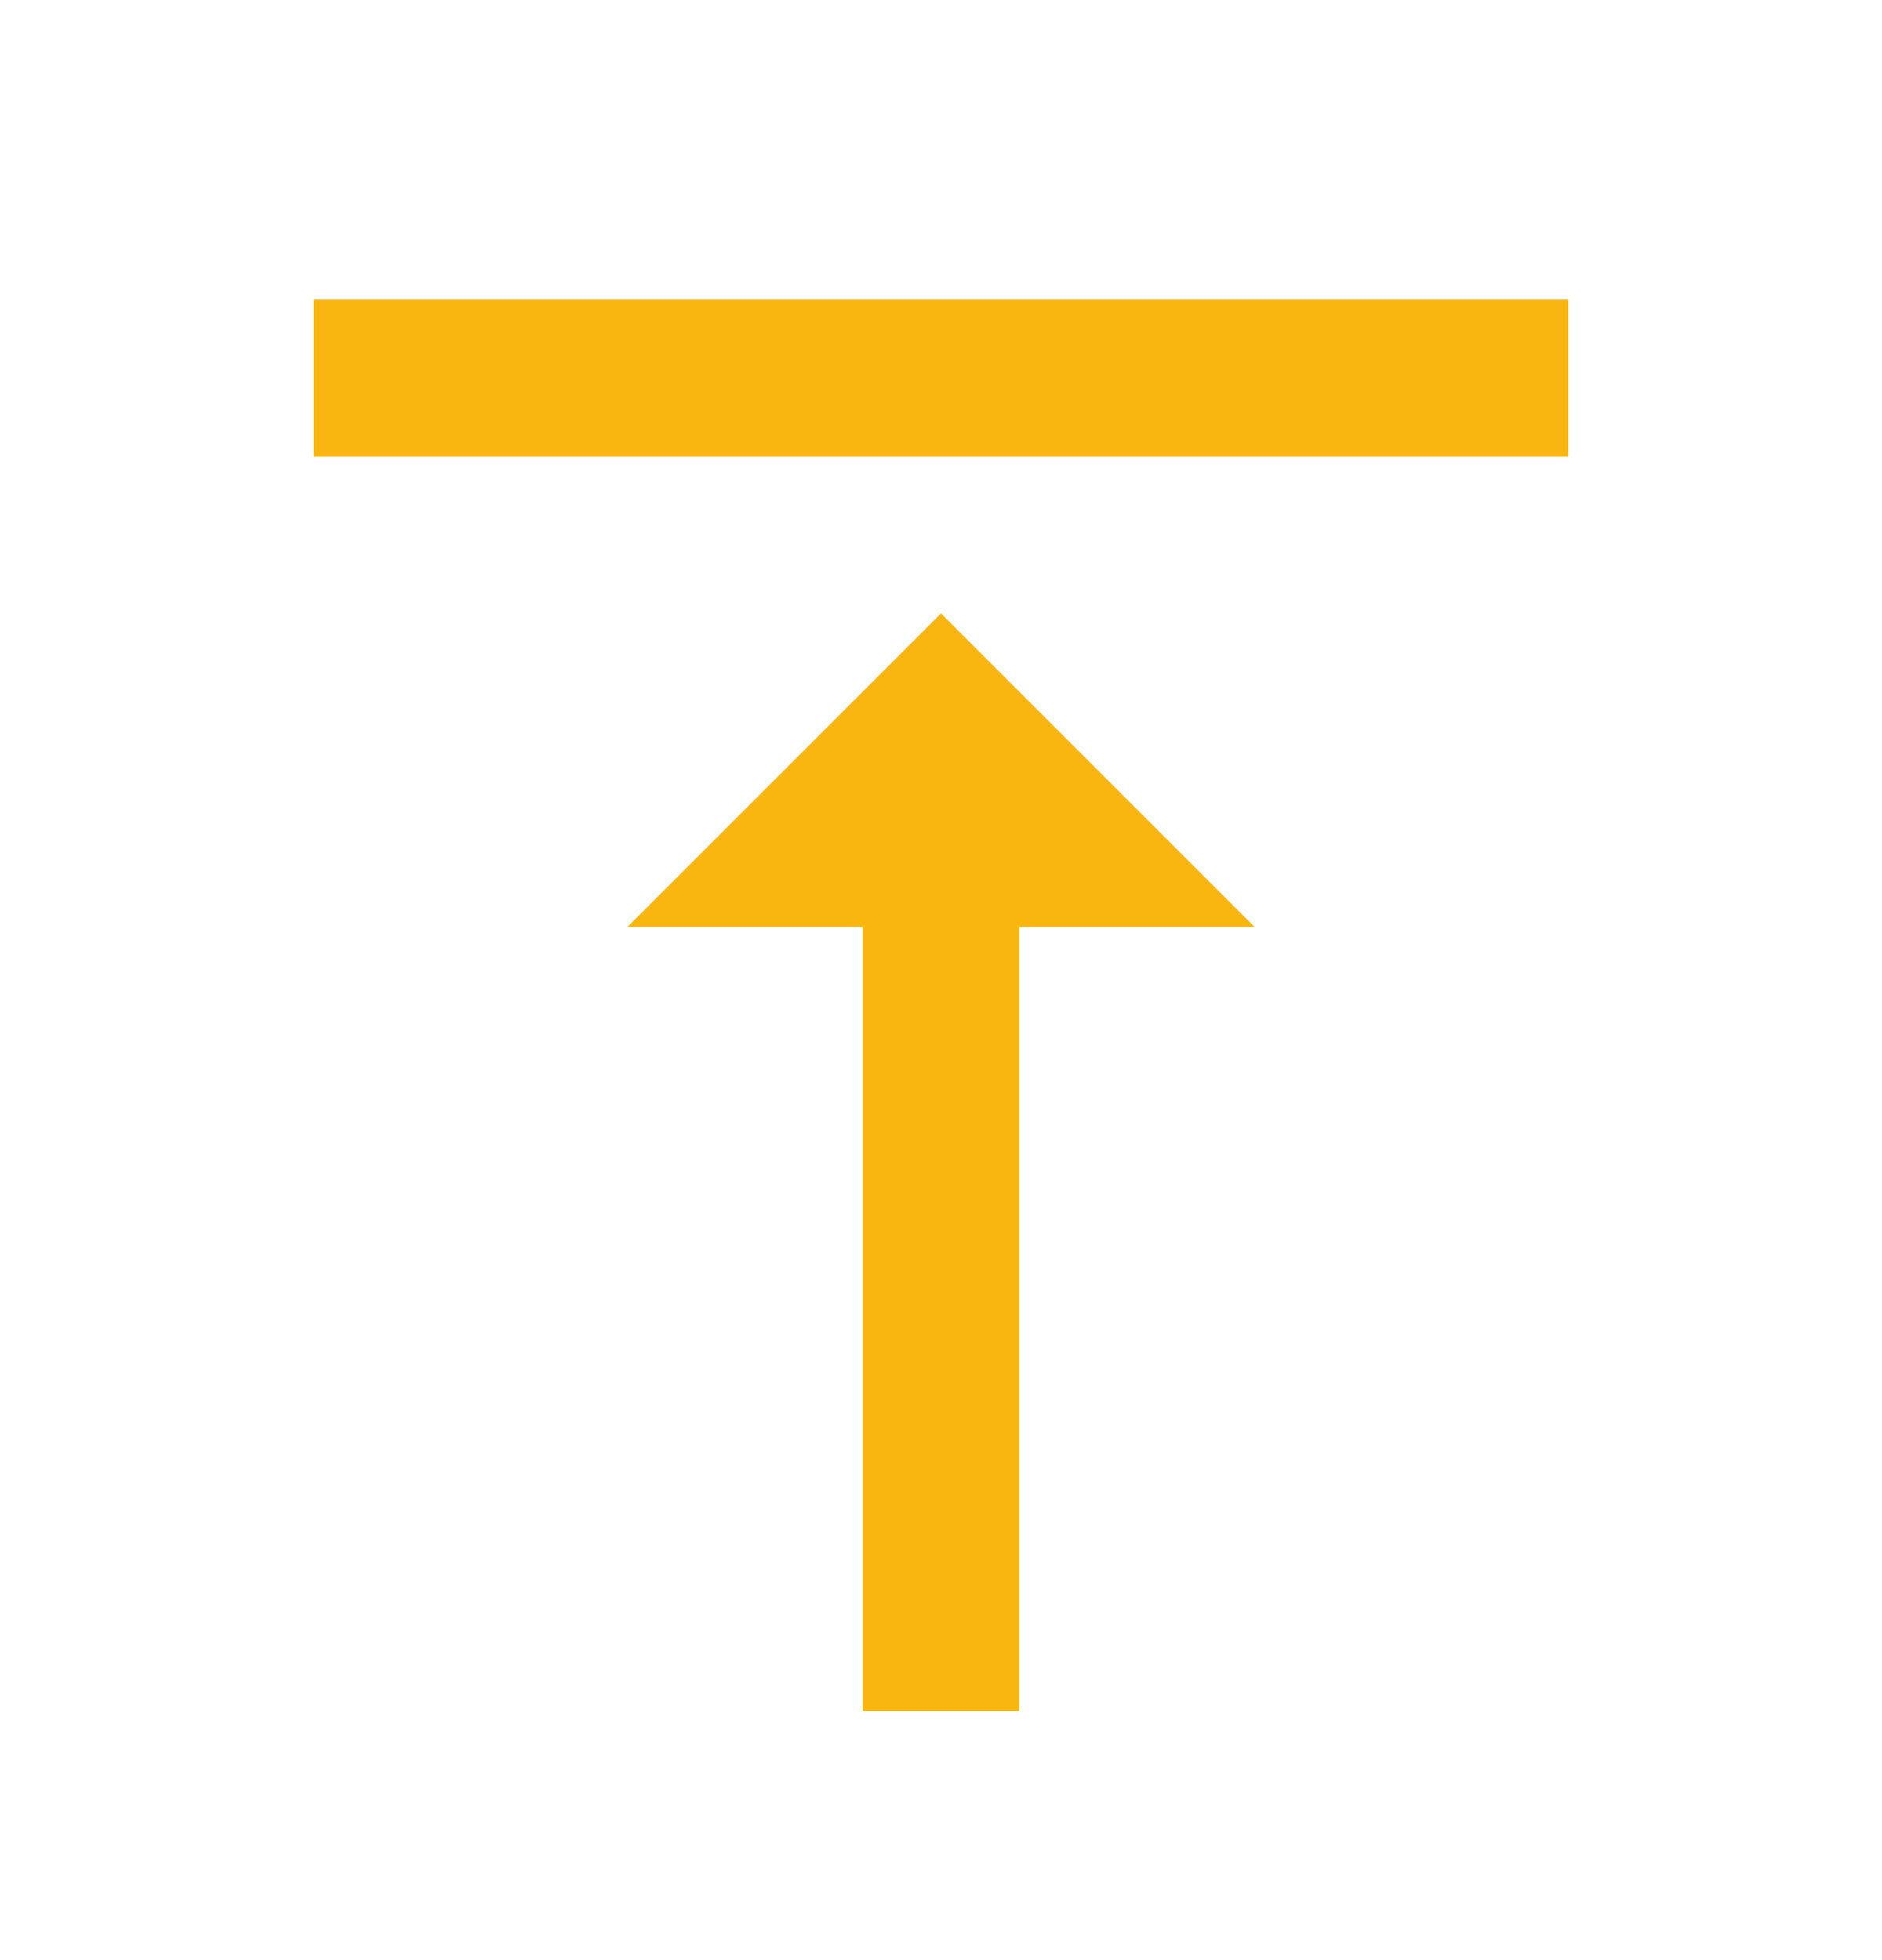 <svg width="24" height="25" viewBox="0 0 24 25" fill="none" xmlns="http://www.w3.org/2000/svg">
<path d="M8 11.824H11V21.824H13V11.824H16L12 7.824L8 11.824ZM4 3.824V5.824H20V3.824H4Z" fill="#F9B611"/>
</svg>
